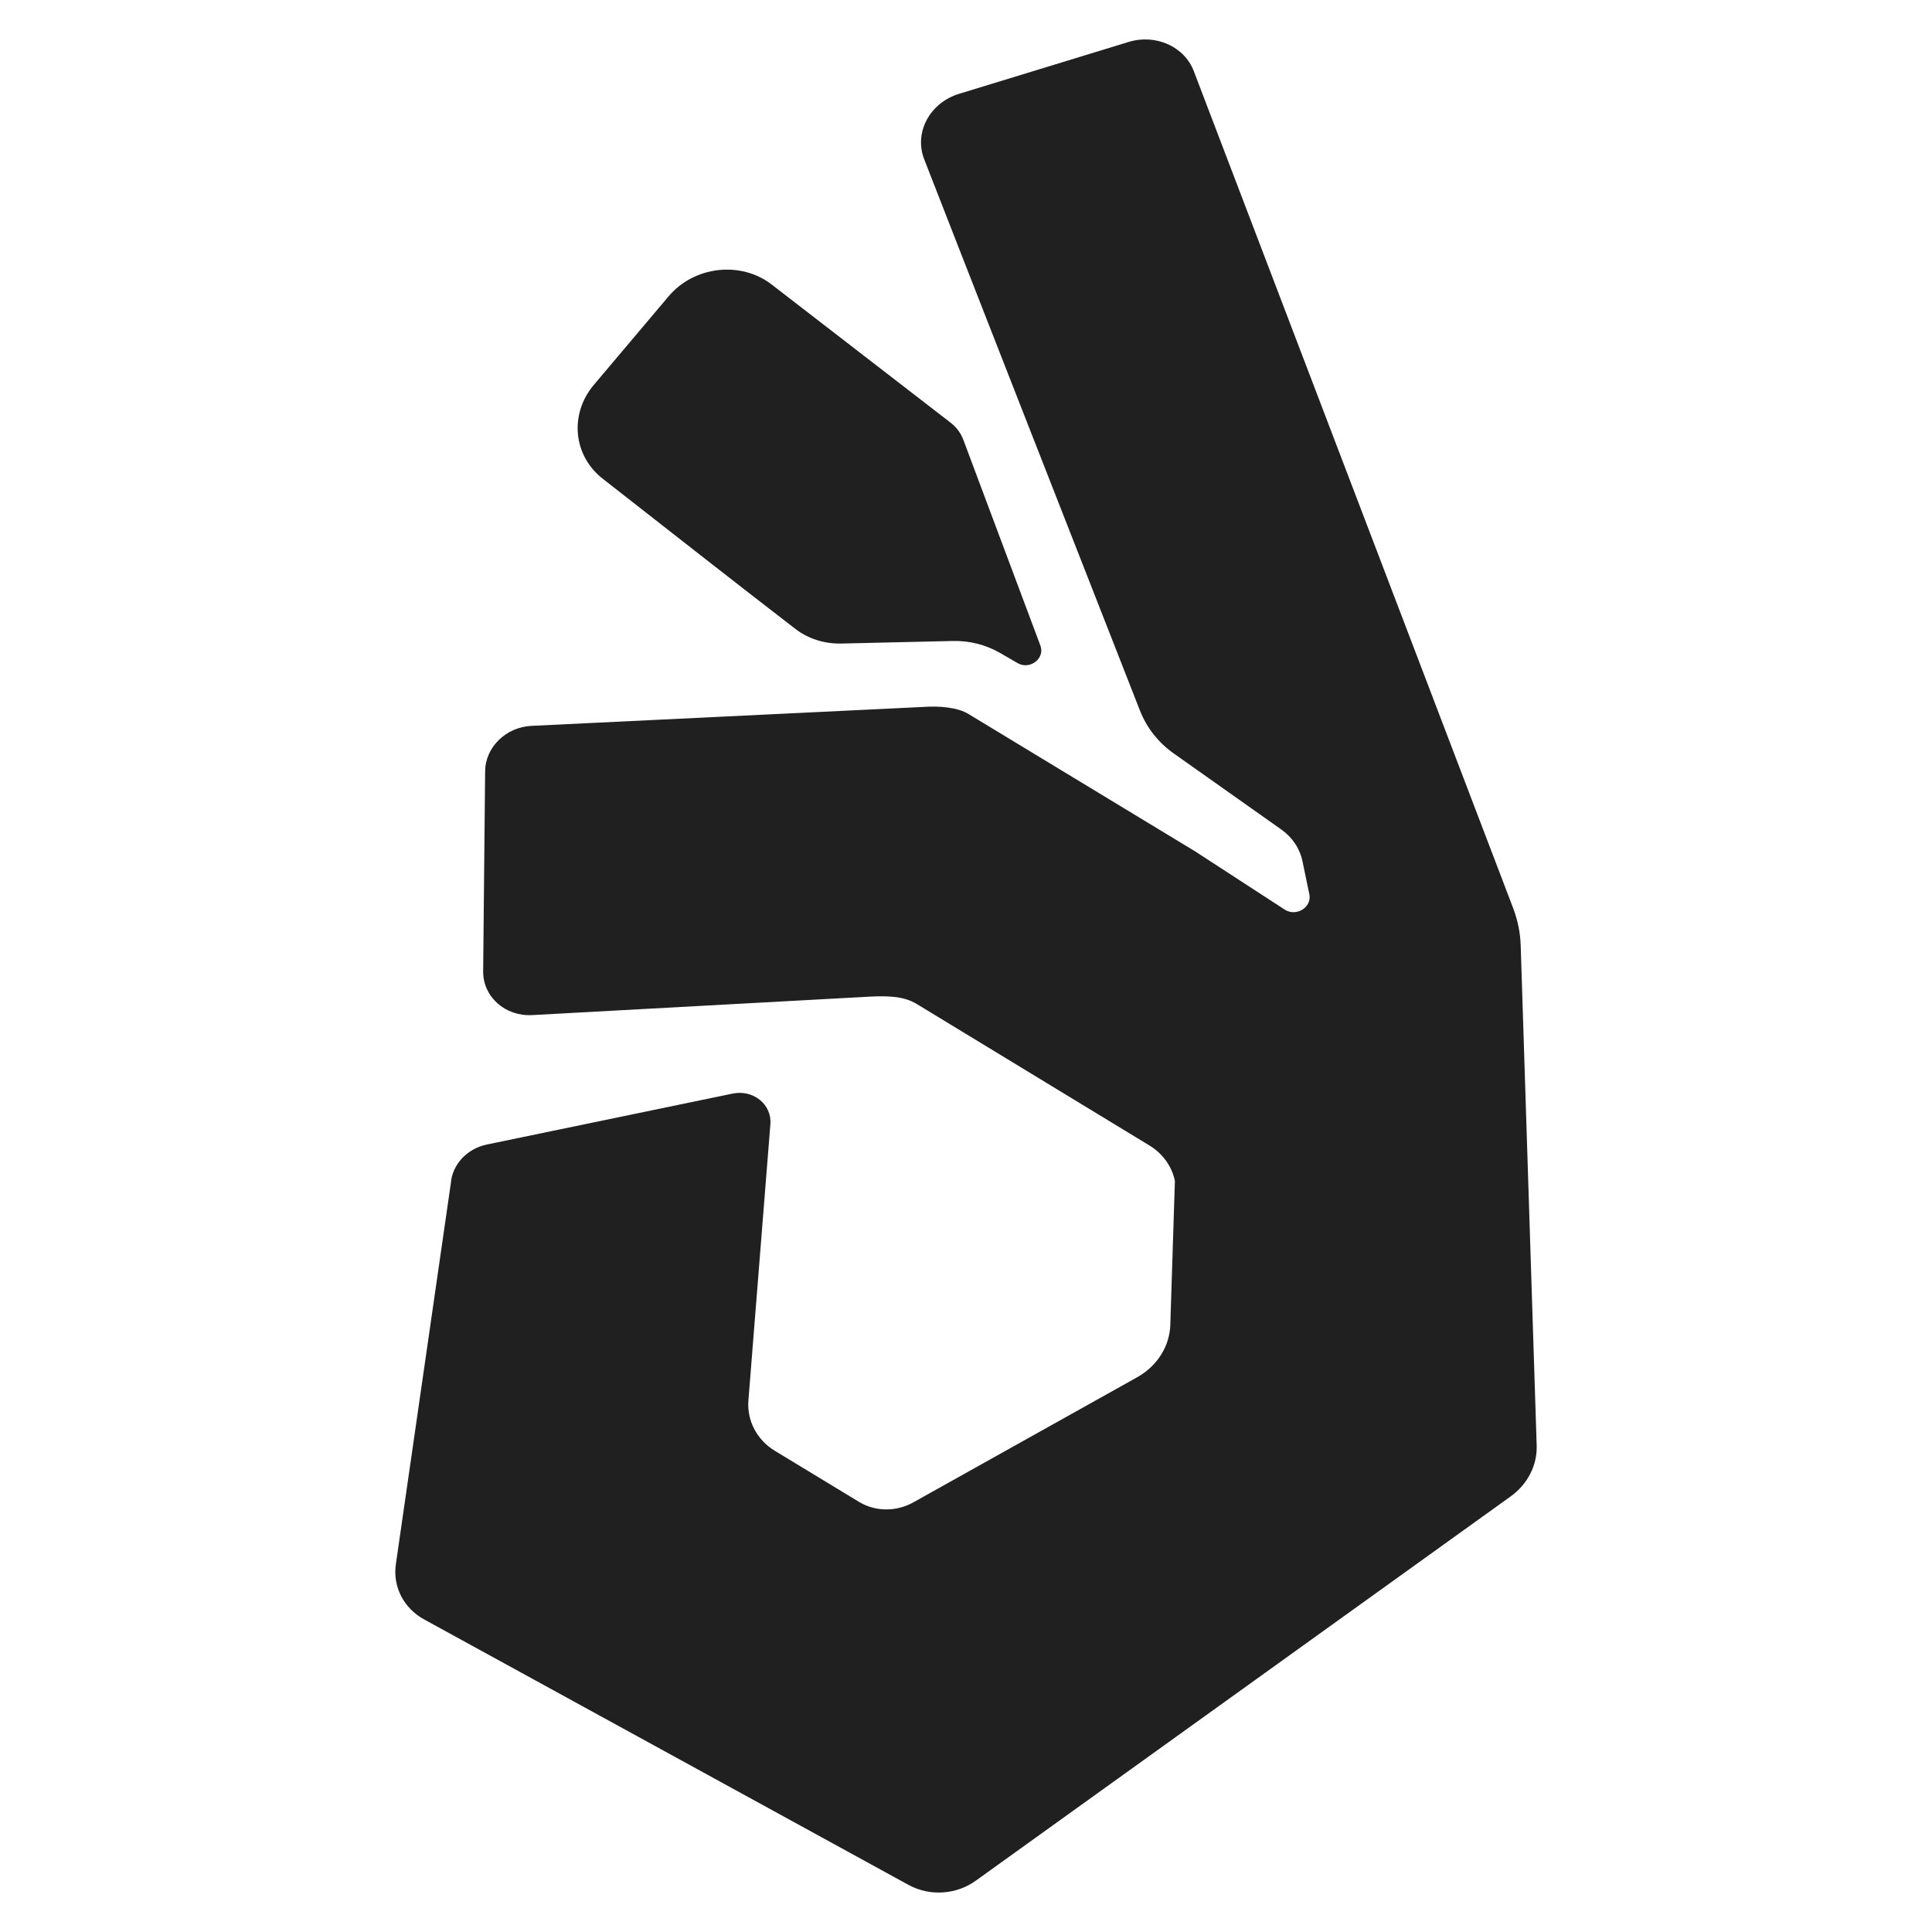 <svg width="48px" height="48px" version="1.1" xmlns="http://www.w3.org/2000/svg">
<g fill="#202020">
<path d="M37.597,22.57c-1.275,-3.345 -6.347,-16.63 -7.936,-20.799c-0.233,-0.616 -0.947,-0.933 -1.617,-0.73l-4.219,1.291c-0.729,0.223 -1.122,0.967 -0.863,1.627c0.952,2.447 3.791,9.693 5.359,13.693c0.169,0.432 0.462,0.804 0.854,1.077l2.66,1.881c0.273,0.193 0.462,0.476 0.526,0.794l0.169,0.814c0.069,0.322 -0.323,0.566 -0.61,0.382l-2.229,-1.449l-5.618,-3.405c-0.283,-0.178 -0.744,-0.208 -1.116,-0.183l-9.752,0.471c-0.636,0.03 -1.147,0.531 -1.152,1.127l-0.049,4.972c-0.005,0.631 0.545,1.122 1.215,1.087l8.432,-0.461c0.397,-0.015 0.794,-0.015 1.122,0.183l5.787,3.519c0.327,0.199 0.555,0.516 0.63,0.879l-0.114,3.573c-0.015,0.536 -0.328,1.027 -0.824,1.305l-5.568,3.112c-0.422,0.233 -0.938,0.228 -1.34,-0.015l-2.095,-1.271c-0.446,-0.273 -0.694,-0.749 -0.655,-1.25l0.546,-6.864c0.04,-0.491 -0.427,-0.868 -0.943,-0.759l-6.104,1.265c-0.491,0.104 -0.859,0.497 -0.893,0.968l-1.365,9.459c-0.08,0.556 0.193,1.092 0.7,1.37l12.044,6.601c0.522,0.282 1.182,0.243 1.673,-0.115l13.276,-9.538c0.426,-0.303 0.67,-0.784 0.65,-1.276l-0.397,-12.422c-0.01,-0.312 -0.075,-0.62 -0.184,-0.913Z"/>
<path d="M24.847,16.223l0.437,0.253c0.303,0.173 0.68,-0.114 0.566,-0.432l-1.916,-5.117c-0.064,-0.168 -0.173,-0.317 -0.317,-0.426l-4.442,-3.43c-0.769,-0.595 -1.926,-0.461 -2.561,0.288l-1.861,2.204c-0.61,0.724 -0.516,1.756 0.223,2.332c1.479,1.156 3.4,2.665 4.794,3.737c0.313,0.238 0.705,0.362 1.112,0.357l2.789,-0.064c0.417,-0.01 0.824,0.094 1.176,0.298Z"/>
</g></svg>